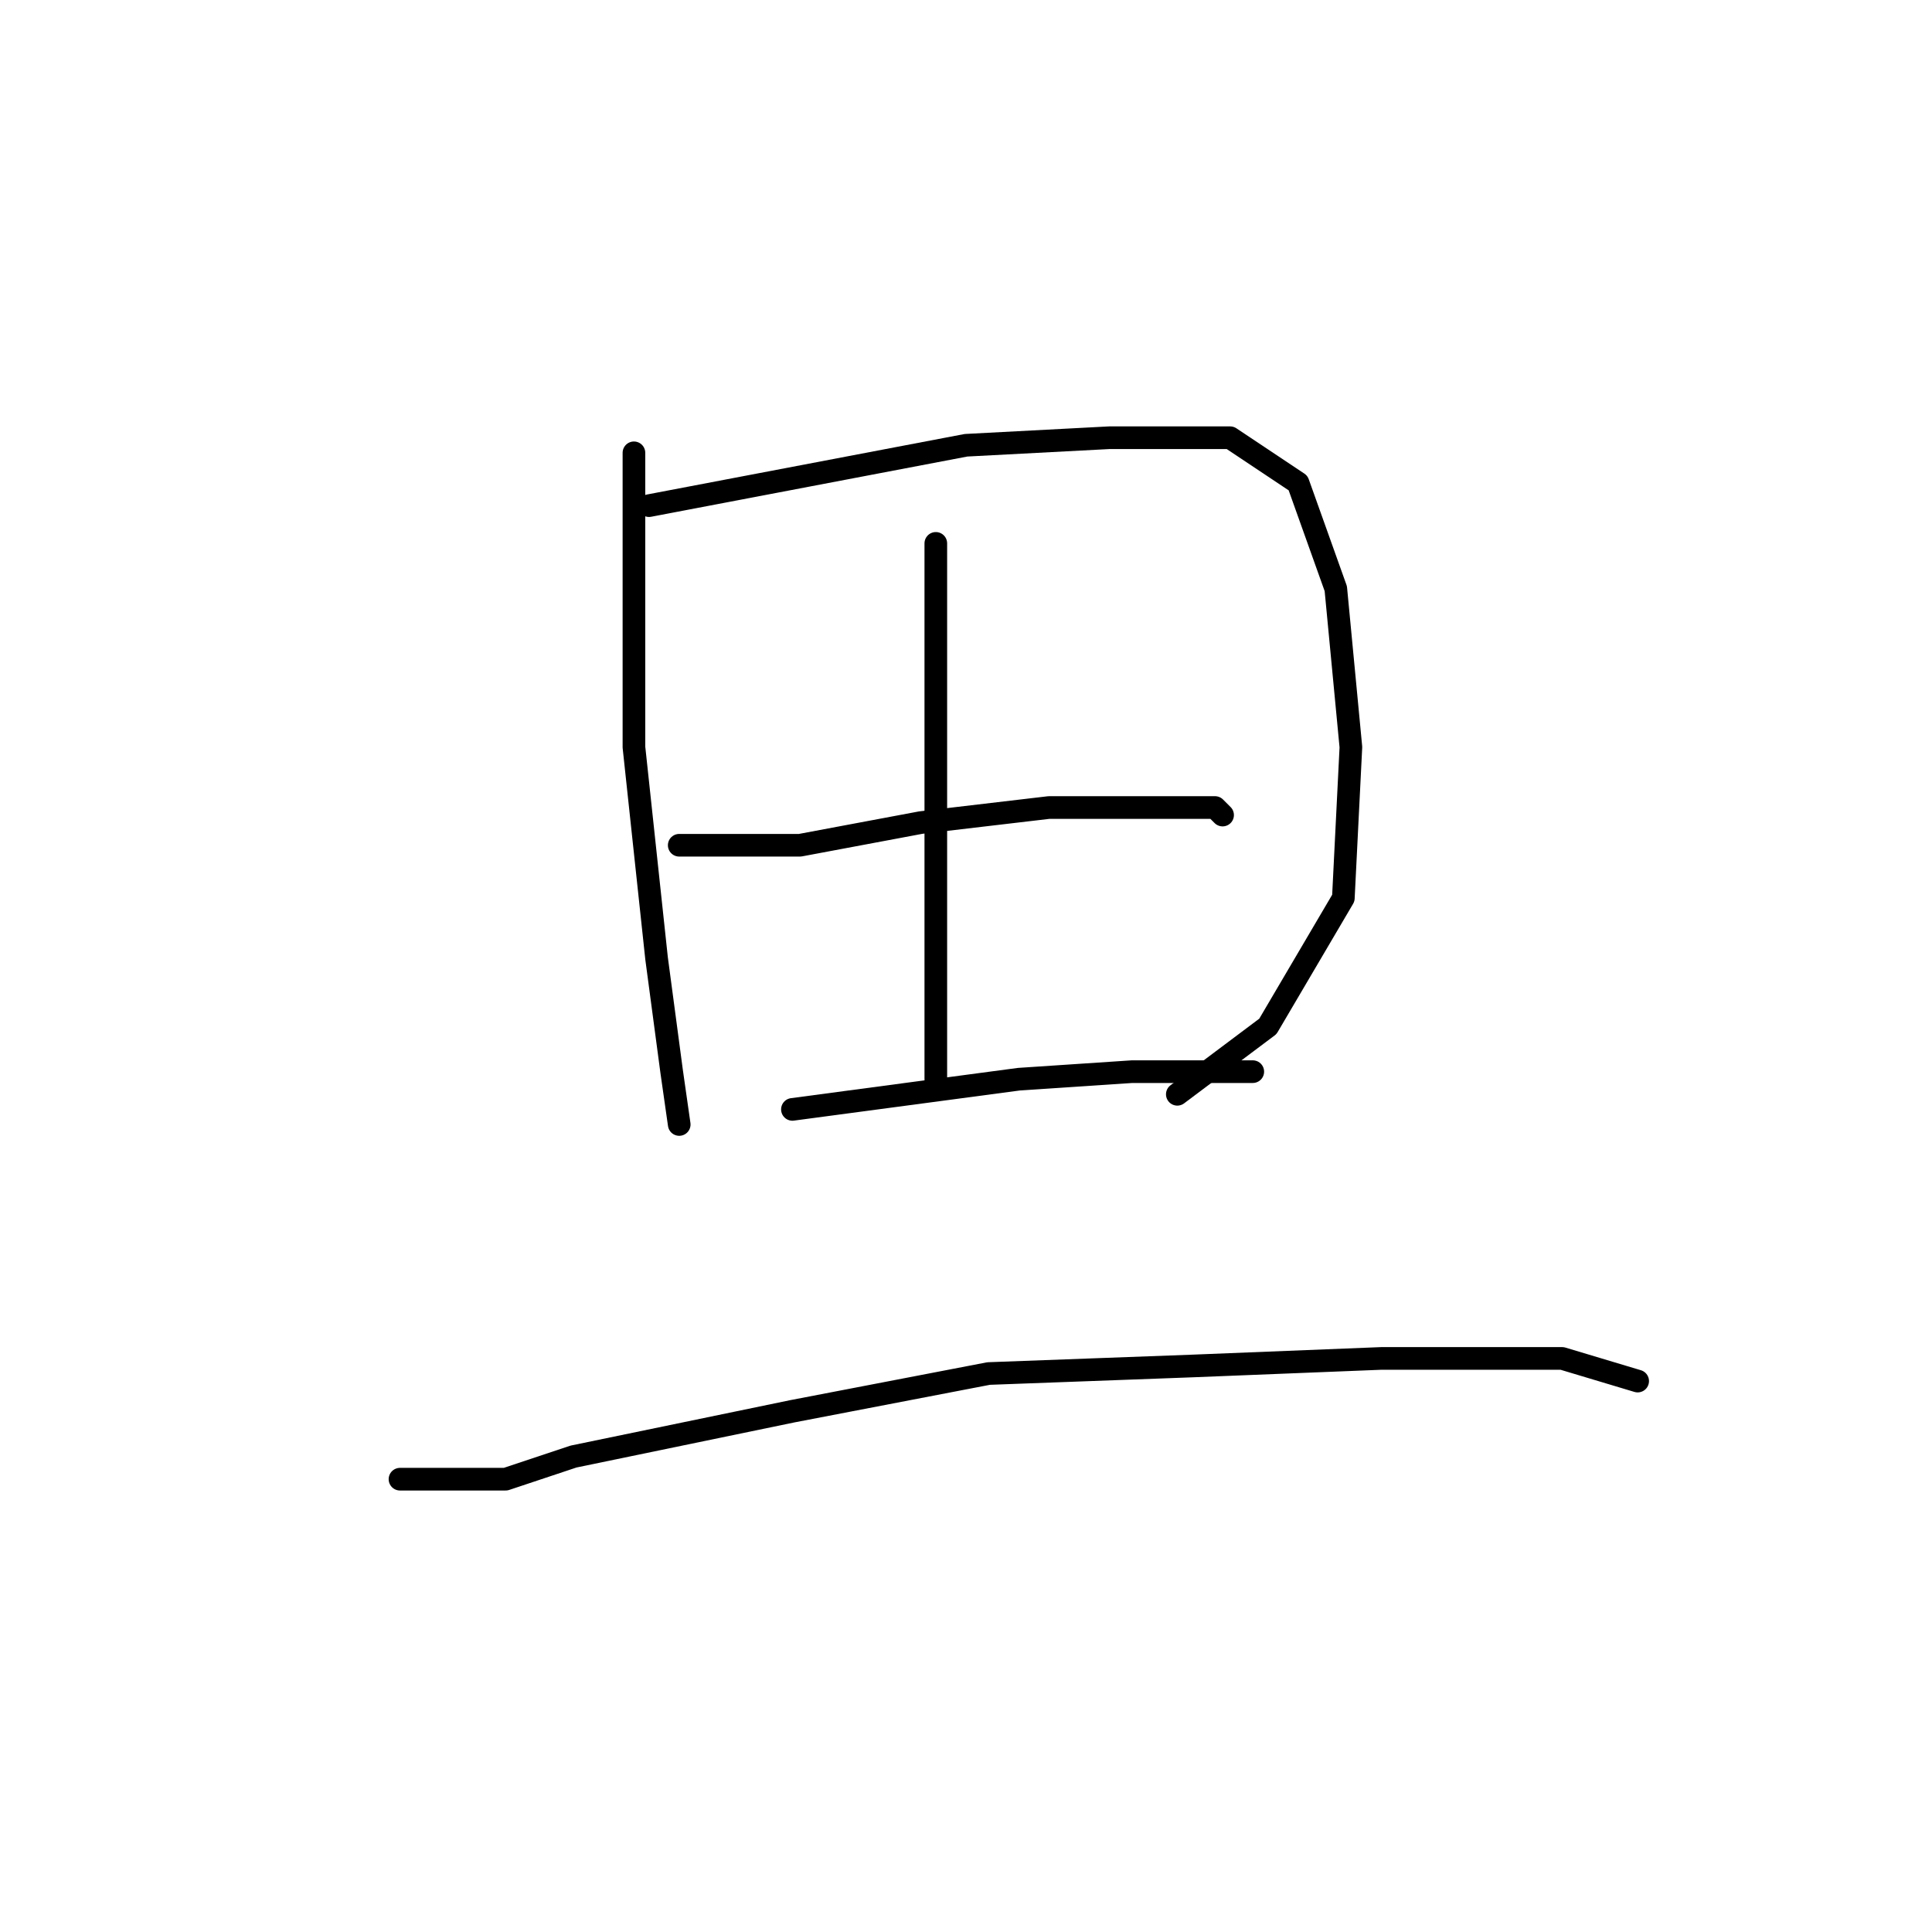<?xml version="1.0" standalone="no"?>
    <svg width="256" height="256" xmlns="http://www.w3.org/2000/svg" version="1.1">
    <polyline stroke="black" stroke-width="3" stroke-linecap="round" fill="transparent" stroke-linejoin="round" points="84 60 84 68 84 76 84 91 84 99 87 127 89 142 90 149 90 149 " />
        <polyline stroke="black" stroke-width="3" stroke-linecap="round" fill="transparent" stroke-linejoin="round" points="86 67 107 63 128 59 147 58 163 58 172 64 177 78 179 99 178 119 168 136 156 145 156 145 " />
        <polyline stroke="black" stroke-width="3" stroke-linecap="round" fill="transparent" stroke-linejoin="round" points="124 72 124 79 124 86 124 103 124 121 124 135 124 143 124 143 " />
        <polyline stroke="black" stroke-width="3" stroke-linecap="round" fill="transparent" stroke-linejoin="round" points="90 112 98 112 106 112 122 109 139 107 151 107 161 107 162 108 162 108 " />
        <polyline stroke="black" stroke-width="3" stroke-linecap="round" fill="transparent" stroke-linejoin="round" points="105 147 120 145 135 143 150 142 162 142 166 142 166 142 " />
        <polyline stroke="black" stroke-width="3" stroke-linecap="round" fill="transparent" stroke-linejoin="round" points="53 196 60 196 67 196 76 193 105 187 131 182 158 181 183 180 207 180 217 183 217 183 " />
        </svg>